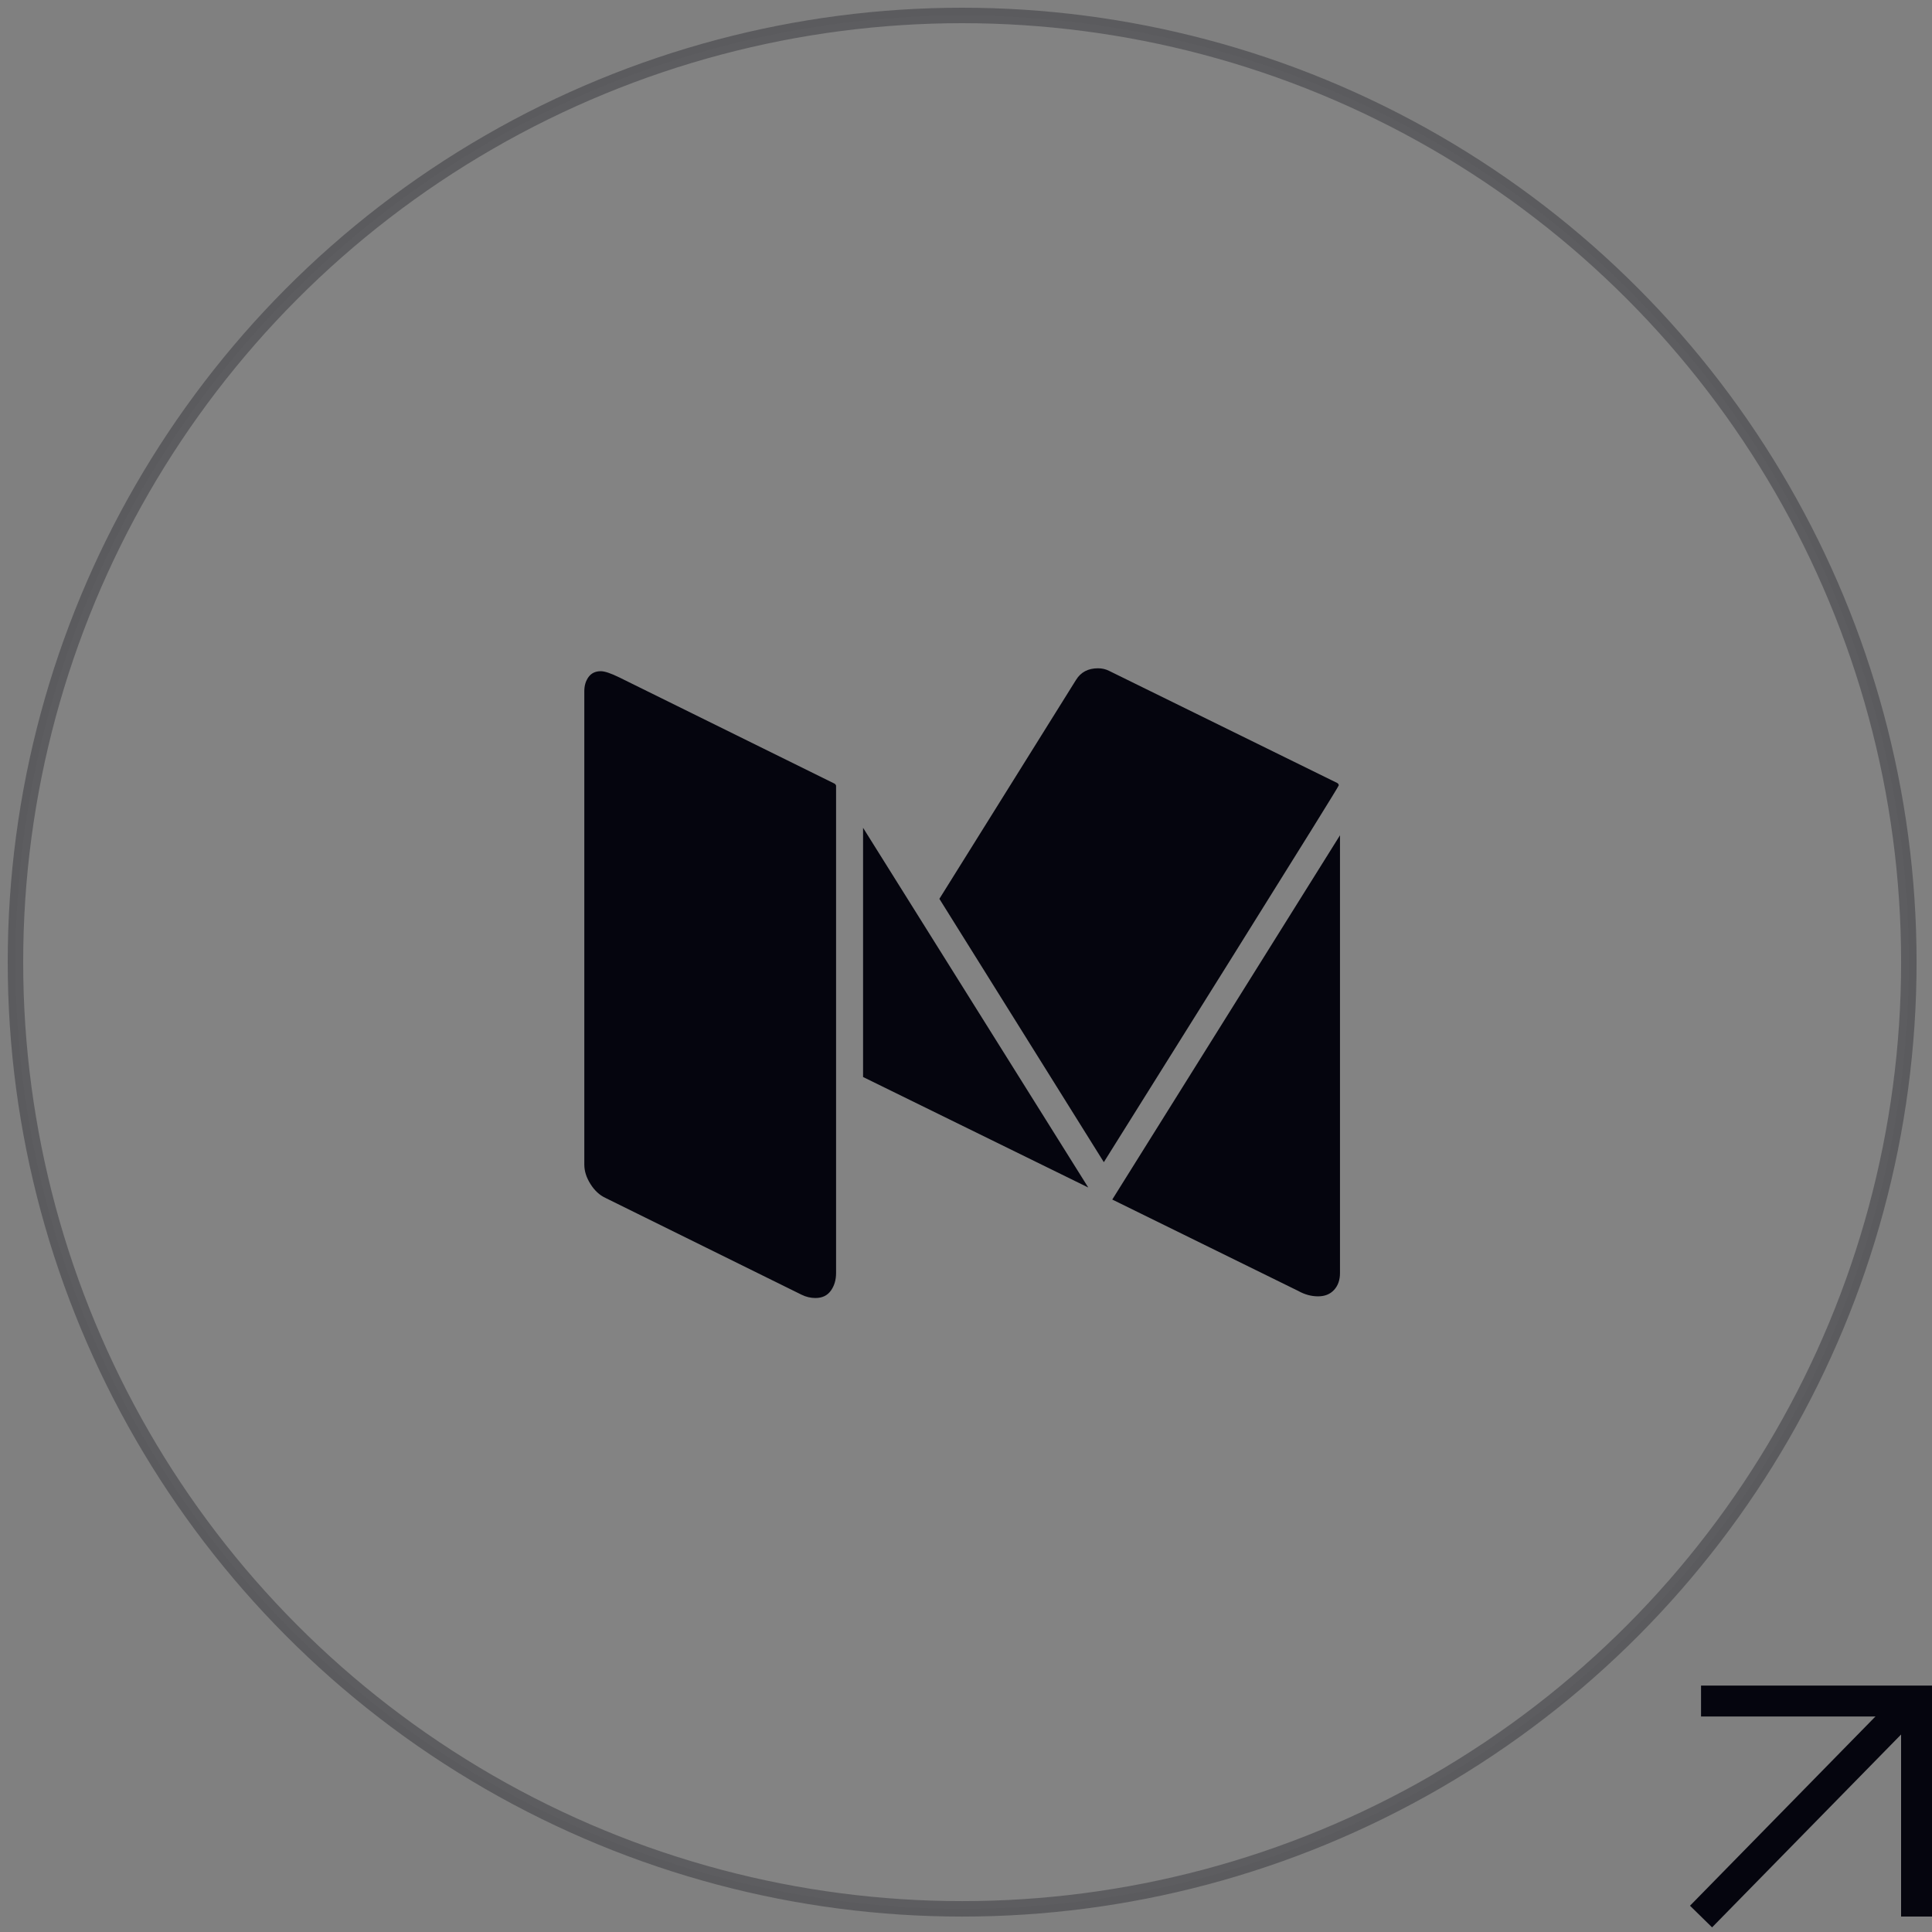 <?xml version="1.0" encoding="UTF-8"?>
<svg width="125px" height="125px" viewBox="0 0 125 125" version="1.1" xmlns="http://www.w3.org/2000/svg" xmlns:xlink="http://www.w3.org/1999/xlink">
    <rect x="0" y="0" width="125" height="125" fill="#808080" stroke="none"/>
    <title>编组</title>
    <g id="页面-1" stroke="none" stroke-width="1" fill="none" fill-rule="evenodd">
        <g id="编组" transform="translate(1, 1)">
            <circle id="椭圆形" stroke="#05050E" fill-opacity="0.1" fill="#FFFFFF" fill-rule="nonzero" opacity="0.3" cx="61.251" cy="61.251" r="61.251"></circle>
            <path d="M53.094,49.844 L53.094,81.368 C53.094,81.815 52.98,82.196 52.753,82.51 C52.526,82.824 52.194,82.981 51.757,82.981 C51.447,82.981 51.147,82.909 50.857,82.766 L38.169,76.503 C37.787,76.324 37.465,76.024 37.201,75.603 C36.937,75.183 36.805,74.767 36.805,74.354 L36.805,43.717 C36.805,43.359 36.896,43.054 37.078,42.803 C37.261,42.553 37.525,42.427 37.87,42.427 C38.125,42.427 38.525,42.562 39.071,42.83 L53.013,49.71 C53.068,49.764 53.095,49.809 53.095,49.844 L53.094,49.844 Z M54.84,52.557 L69.41,75.831 L54.84,68.682 L54.84,52.557 Z M85.697,53.042 L85.697,81.368 C85.697,81.815 85.57,82.178 85.315,82.456 C85.061,82.734 84.715,82.873 84.278,82.873 C83.841,82.873 83.413,82.756 82.996,82.523 L70.964,76.61 L85.697,53.042 Z M85.615,49.817 C85.615,49.871 83.282,53.629 78.617,61.091 C73.952,68.552 71.219,72.919 70.418,74.192 L59.778,57.154 L68.618,42.99 C68.928,42.488 69.401,42.238 70.038,42.238 C70.293,42.238 70.529,42.291 70.747,42.399 L85.508,49.654 C85.58,49.69 85.616,49.744 85.616,49.815 L85.615,49.817 Z" id="形状" fill="#05050E" fill-rule="nonzero"></path>
            <line x1="109.057" y1="123" x2="122.721" y2="109.057" id="路径" stroke="#05050E" stroke-width="2"></line>
            <polyline id="路径" stroke="#05050E" stroke-width="2" points="109.057 109.057 123 109.057 123 123"></polyline>
        </g>
    </g>
</svg>